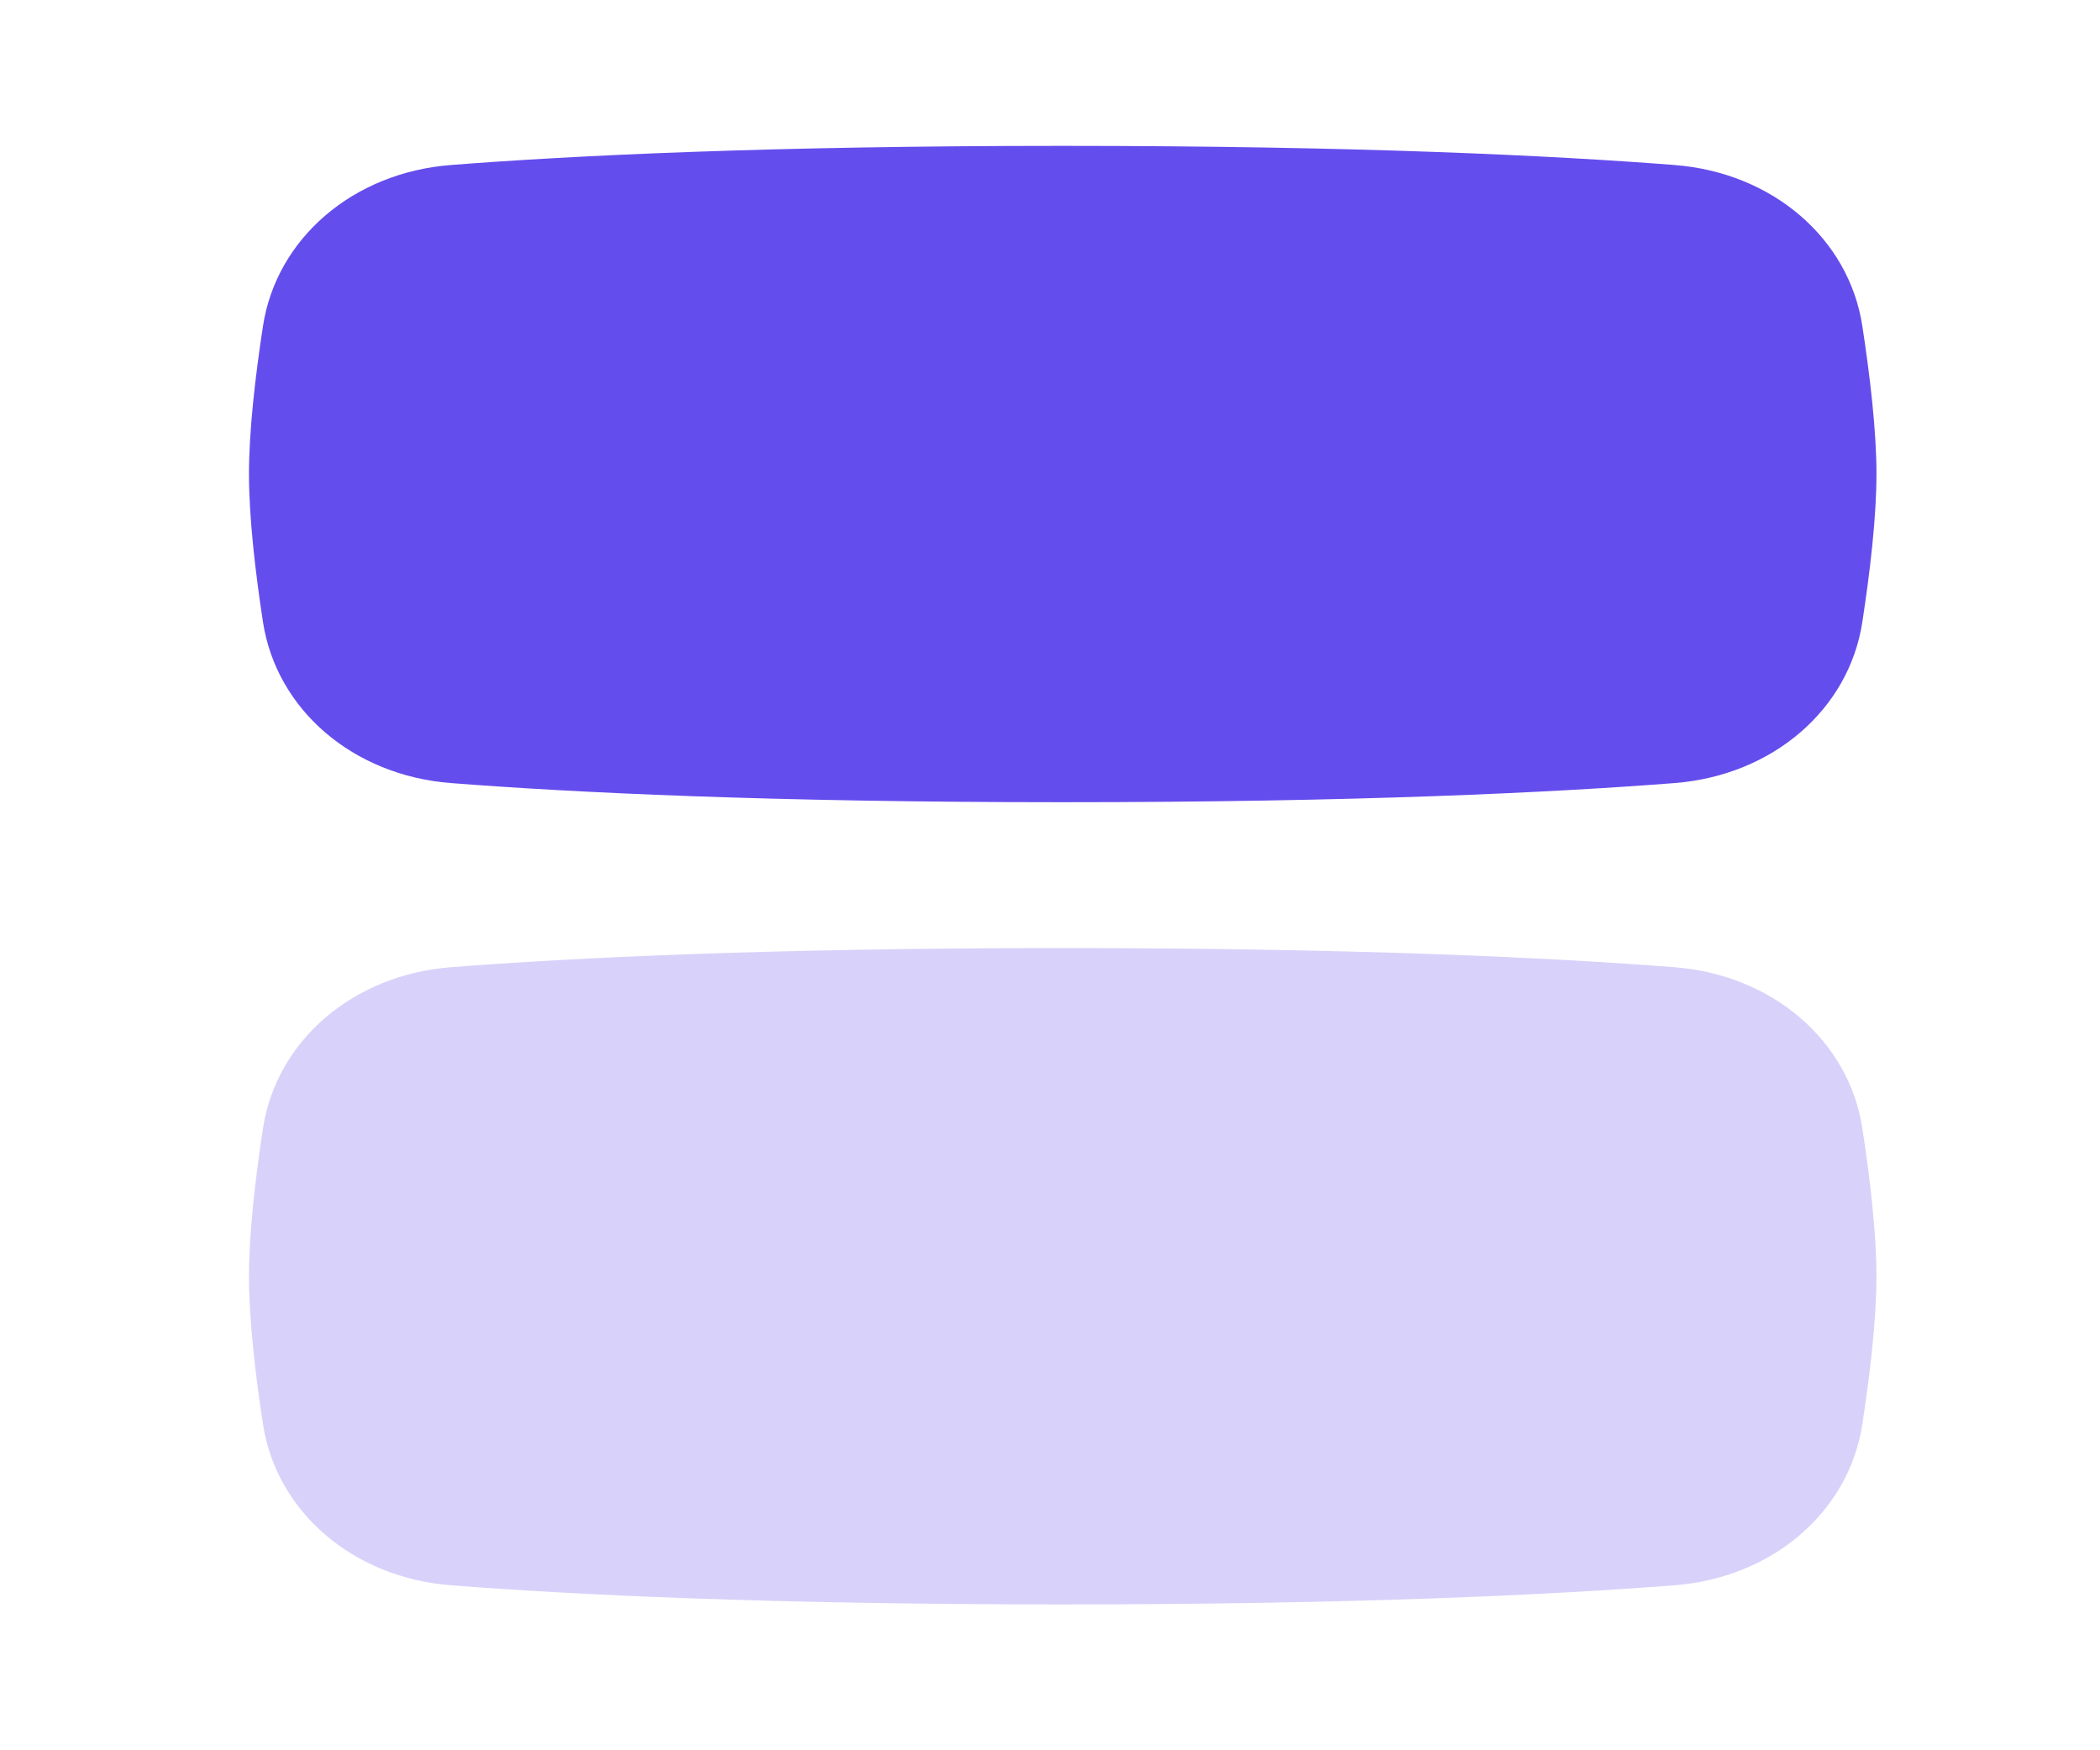 <svg width="18" height="15" viewBox="0 0 18 15" fill="none" xmlns="http://www.w3.org/2000/svg">
<path d="M14.352 1.414C15.194 1.479 15.849 2.045 15.963 2.795C16.029 3.225 16.084 3.693 16.084 4.062C16.084 4.432 16.029 4.9 15.963 5.33C15.849 6.08 15.194 6.646 14.352 6.711C13.312 6.792 11.629 6.875 9.109 6.875C6.589 6.875 4.905 6.792 3.866 6.711C3.024 6.646 2.369 6.08 2.254 5.33C2.188 4.9 2.134 4.432 2.134 4.062C2.134 3.693 2.188 3.225 2.254 2.795C2.369 2.045 3.024 1.479 3.866 1.414C4.905 1.333 6.589 1.25 9.109 1.25C11.629 1.25 13.312 1.333 14.352 1.414Z" fill="#644DED"/>
<path opacity="0.25" d="M14.352 8.289C15.194 8.354 15.849 8.92 15.963 9.67C16.029 10.1 16.084 10.568 16.084 10.938C16.084 11.307 16.029 11.775 15.963 12.205C15.849 12.955 15.194 13.521 14.352 13.586C13.312 13.667 11.629 13.75 9.109 13.75C6.589 13.75 4.905 13.667 3.866 13.586C3.024 13.521 2.369 12.955 2.254 12.205C2.188 11.775 2.134 11.307 2.134 10.938C2.134 10.568 2.188 10.1 2.254 9.67C2.369 8.92 3.024 8.354 3.866 8.289C4.905 8.208 6.589 8.125 9.109 8.125C11.629 8.125 13.312 8.208 14.352 8.289Z" fill="#644DED"/>
</svg>
